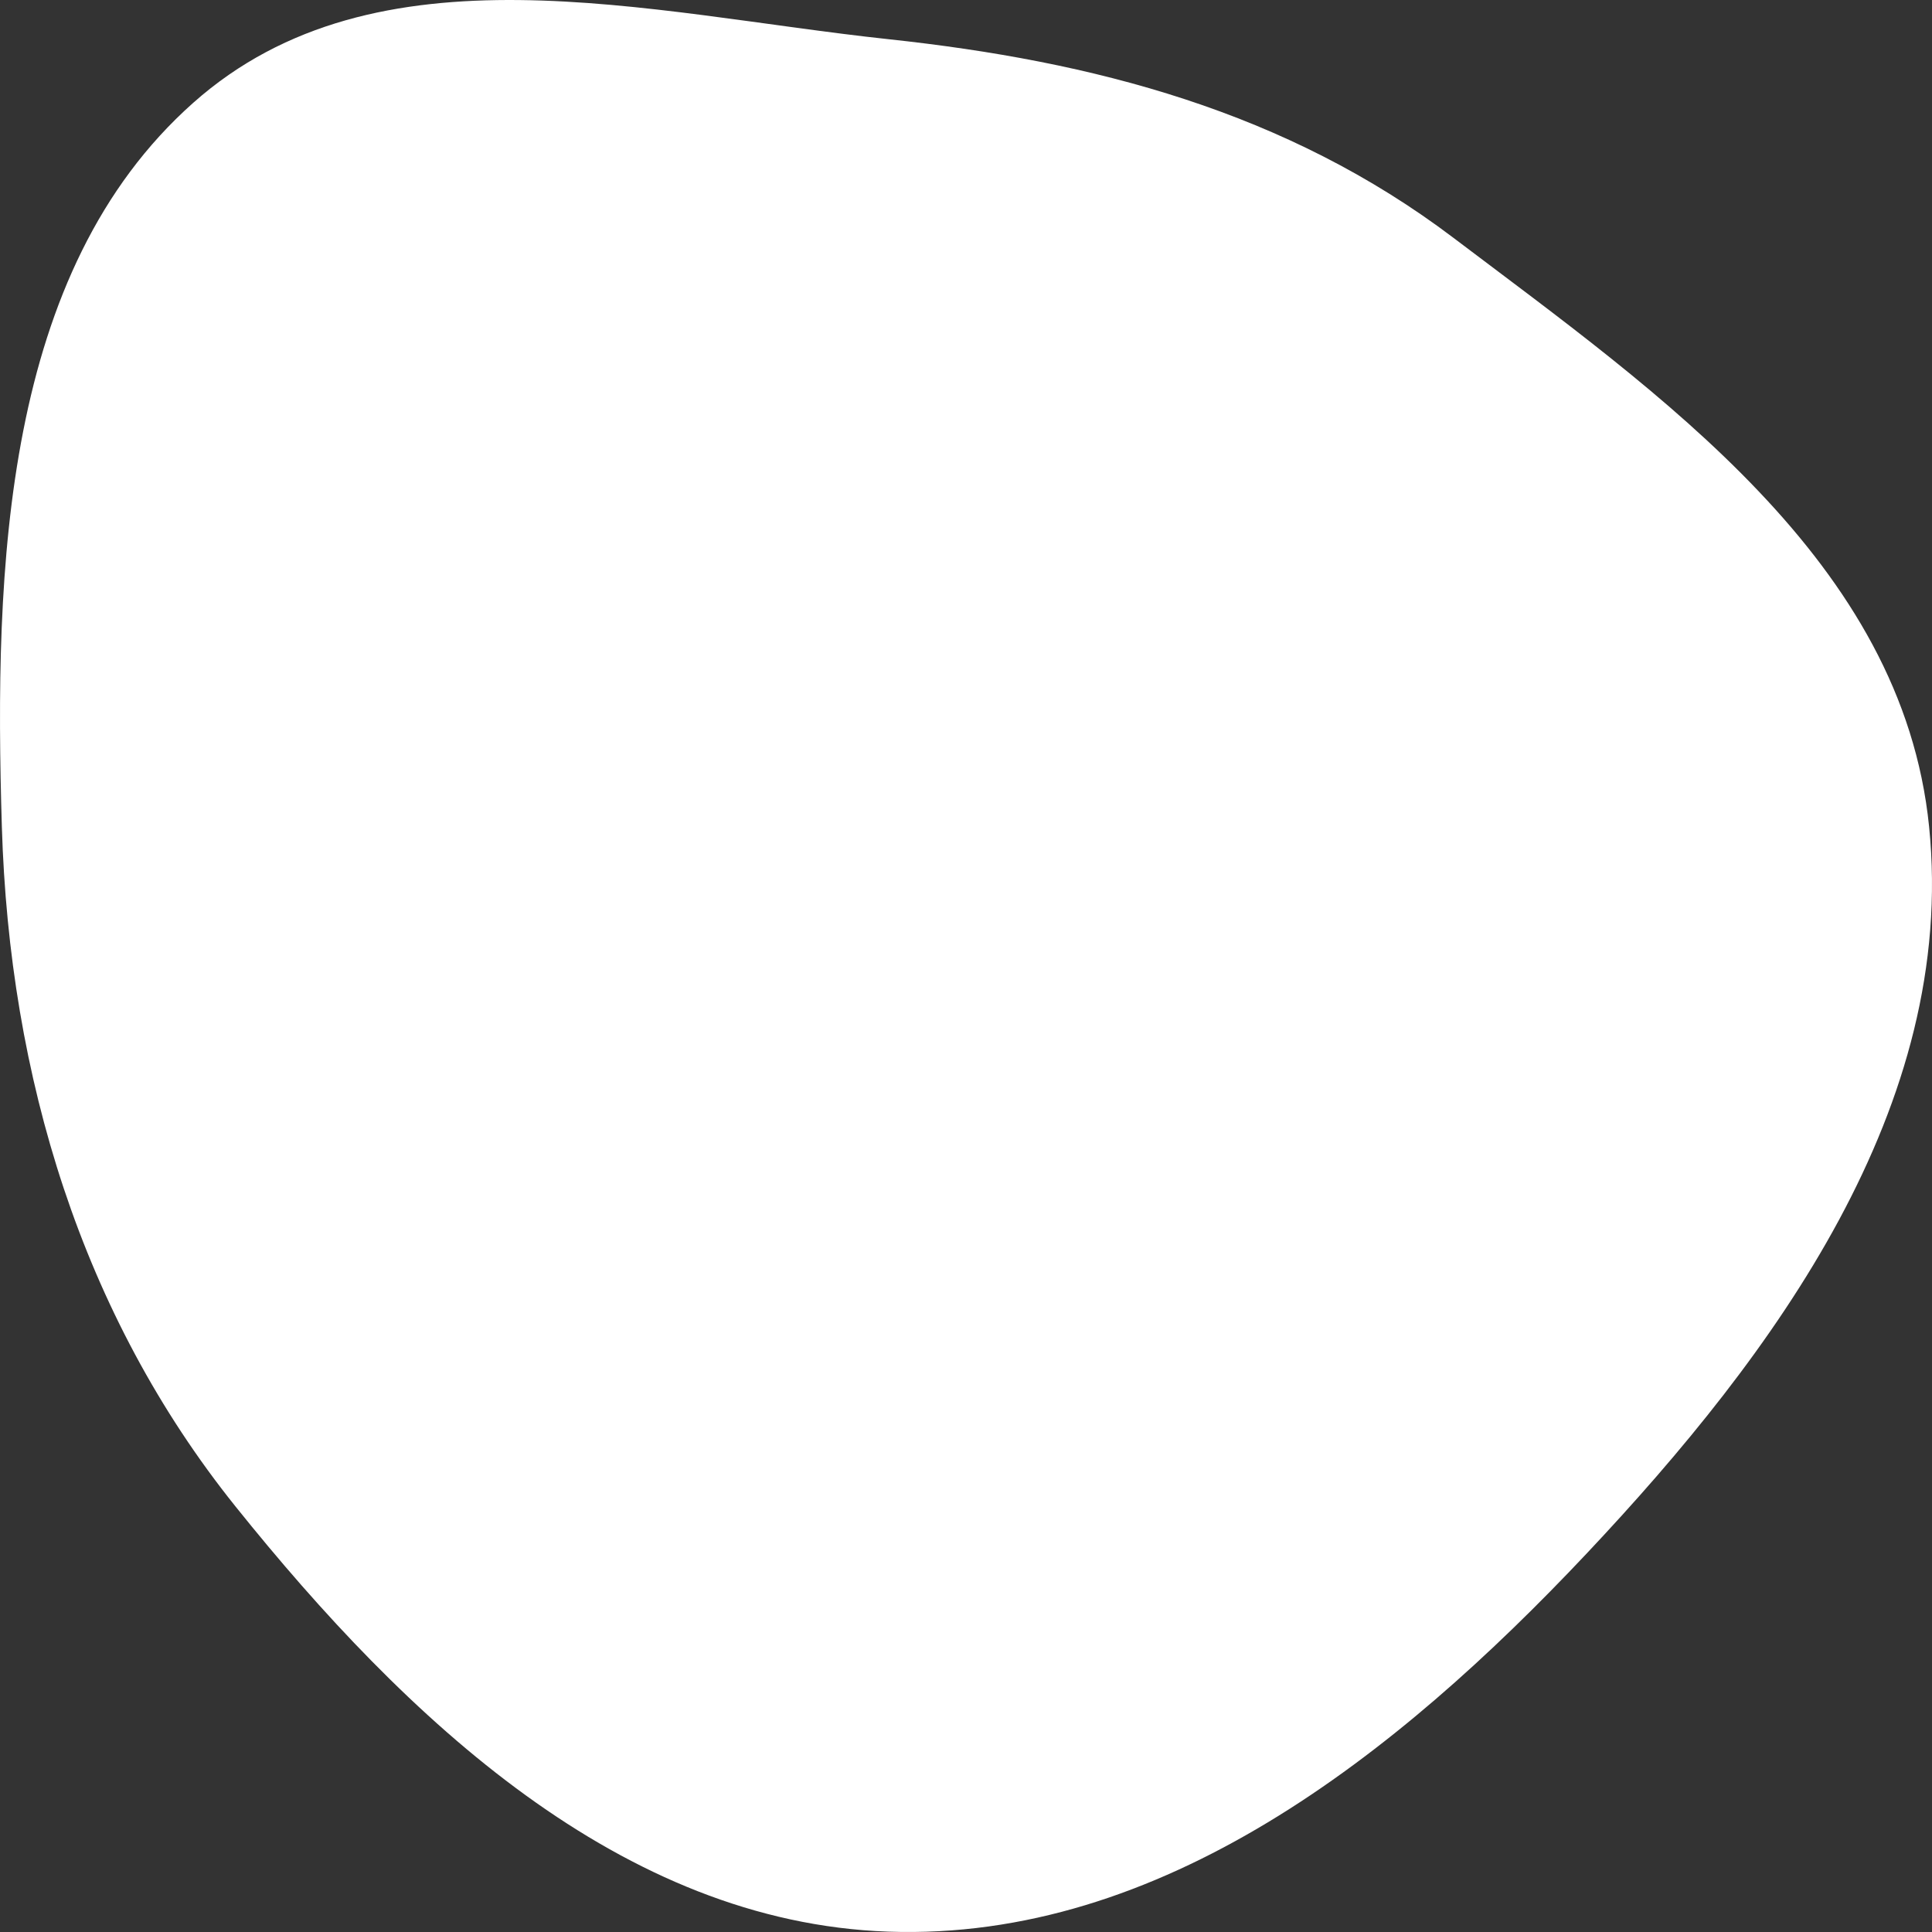 <svg width="120" height="120" viewBox="0 0 120 120" fill="none" xmlns="http://www.w3.org/2000/svg"><rect x="0" y="0" width="120" height="120" fill="#333333" stroke="none"/><symbol id="85" viewBox="0 0 120 120">
<path fill-rule="evenodd" clip-rule="evenodd" d="M55.168 2.433C67.943 3.802 79.891 6.916 90.281 14.776C103.146 24.509 118.158 34.877 119.82 51.347C121.57 68.686 110.255 84.066 98.532 96.511C86.673 109.1 72.093 120.571 55.168 119.978C38.608 119.398 25.252 106.813 14.628 93.57C5.061 81.644 0.583 66.88 0.115 51.347C-0.372 35.196 0.196 16.875 12 6.387C23.424 -3.763 40.231 0.832 55.168 2.433Z"/>
</symbol>
<use href="#85" fill="white"/>
</svg>
